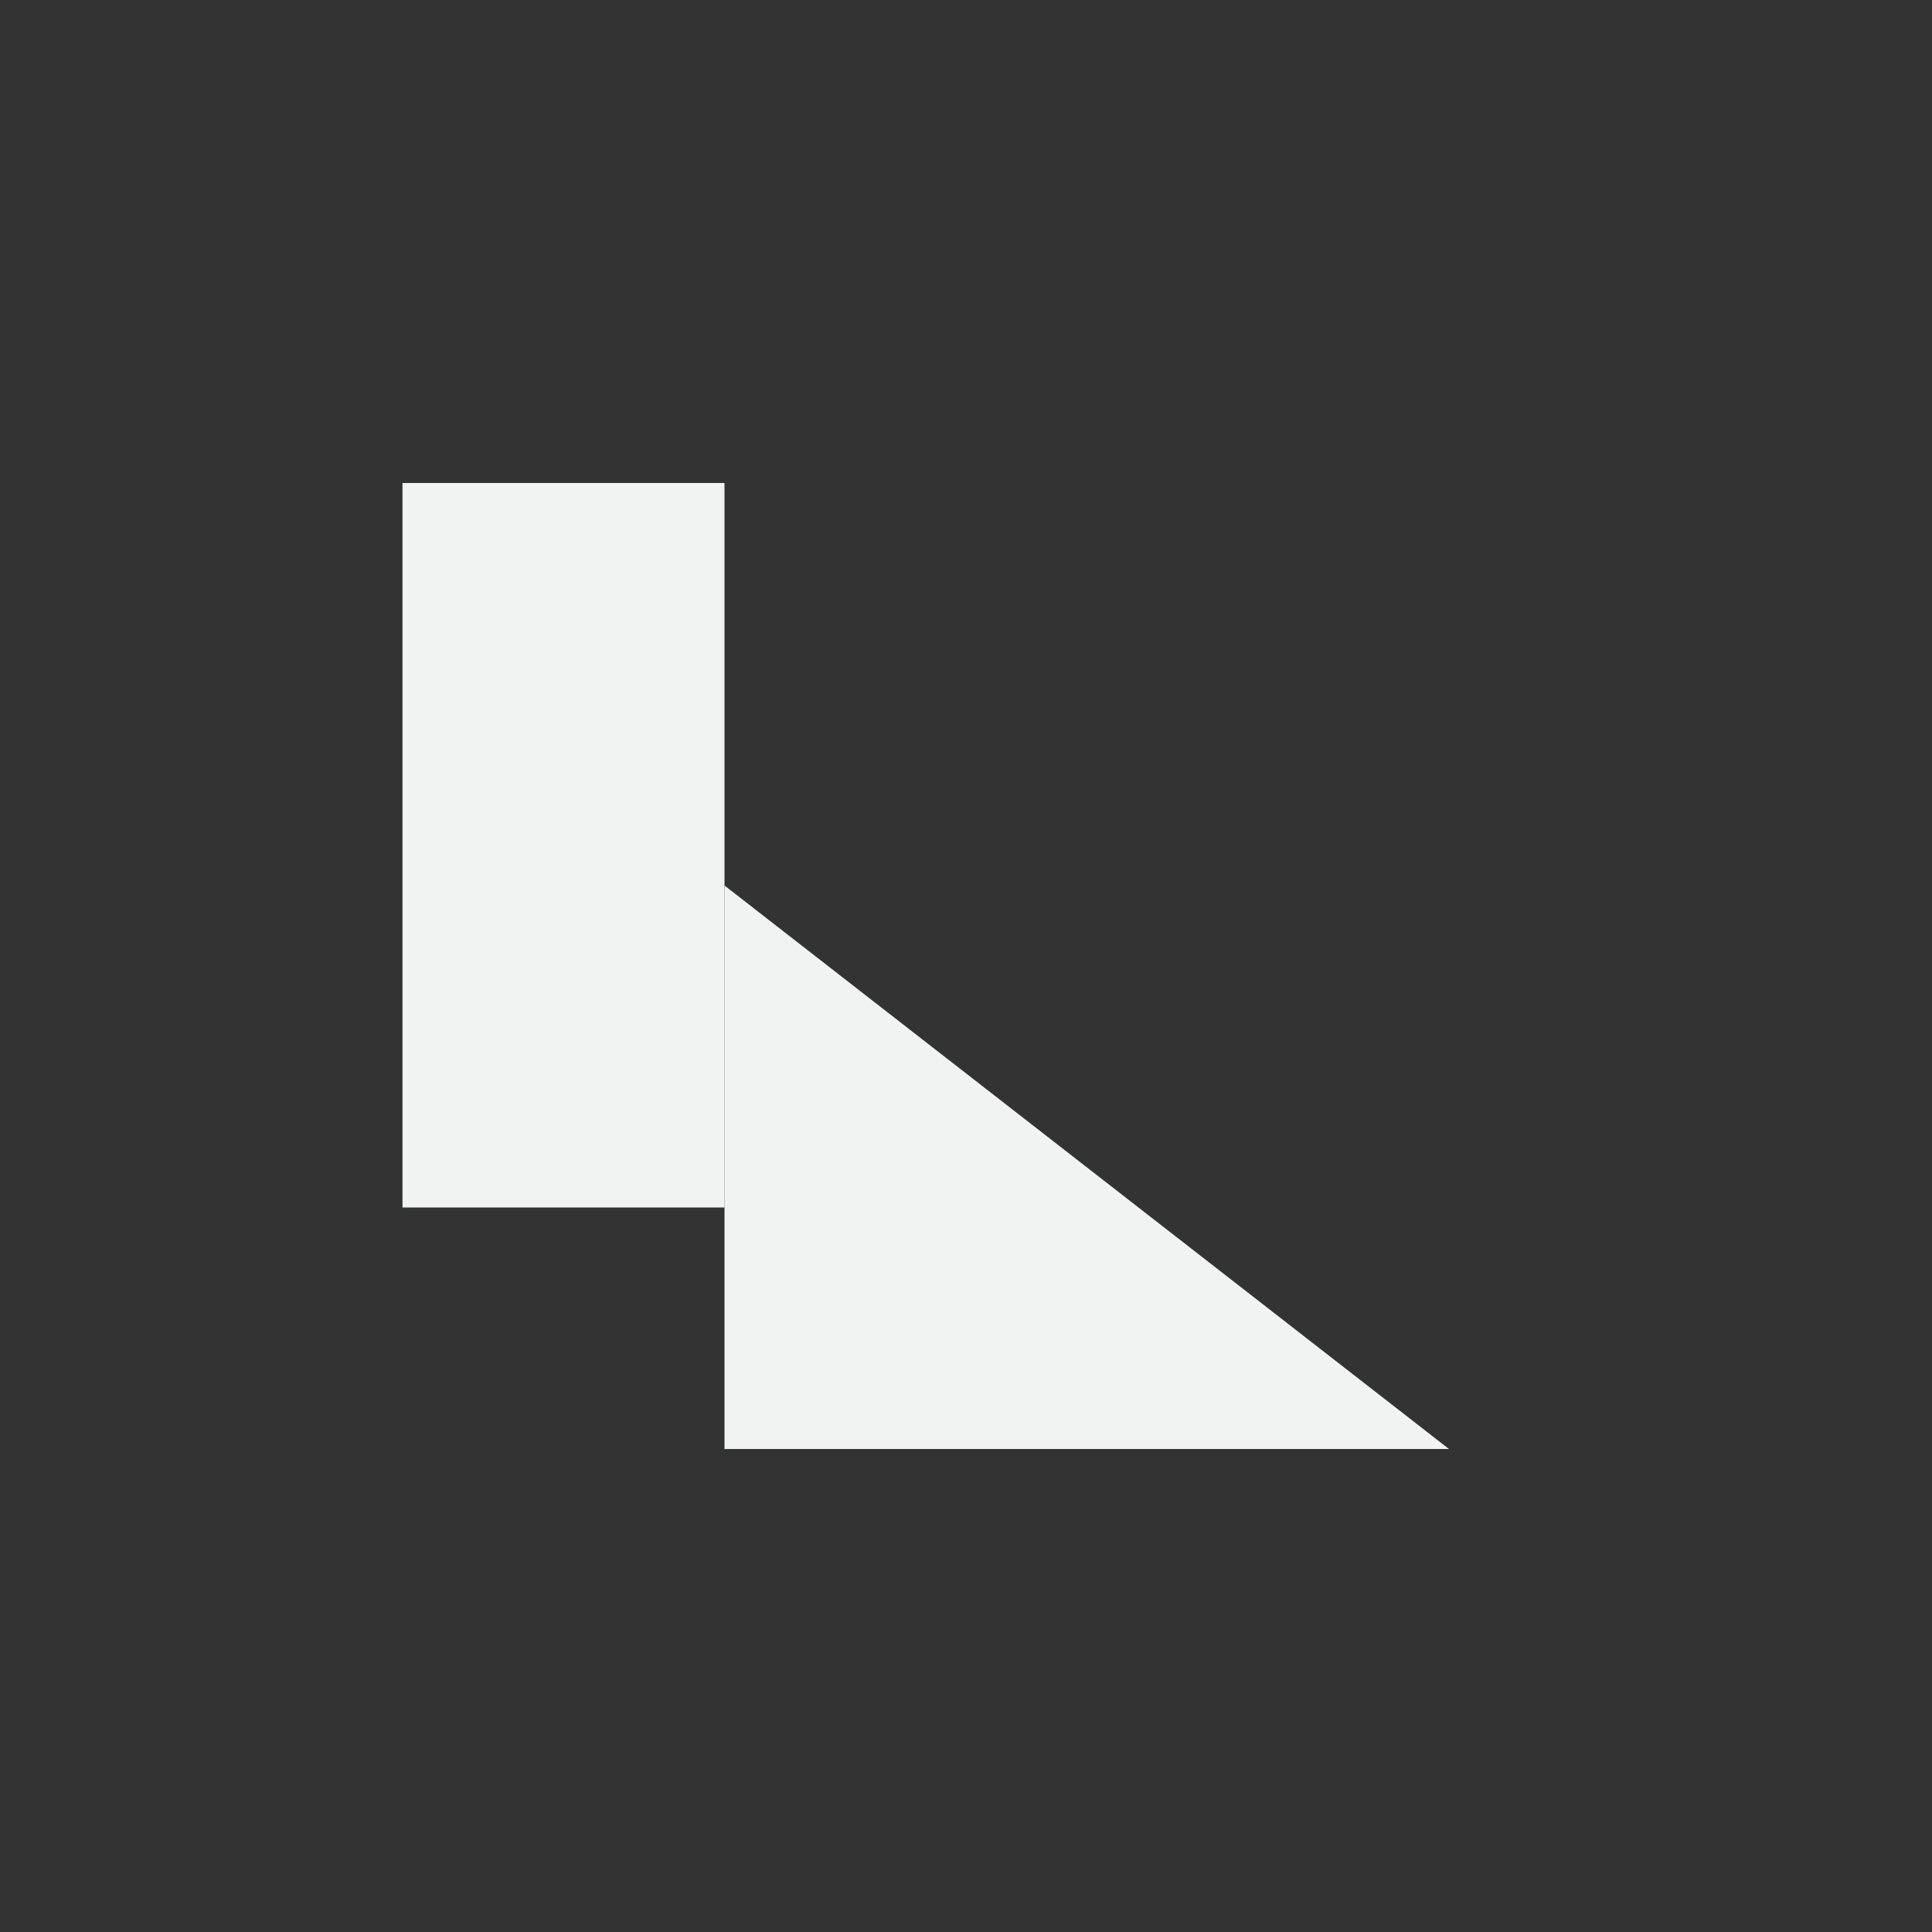 <?xml version="1.0" encoding="UTF-8"?>
<svg version="1.1" viewBox="-4 -4 24 24" width="48" height="48" xmlns="http://www.w3.org/2000/svg">
<rect x="-4" y="-4" width="24" height="24" fill="#333333" stroke="none"/>
<path d="m5 7v7h9z" style="fill:#f1f2f2"/>
<rect x="1" y="2" width="4" height="9" style="fill-opacity:.998;fill:#f1f2f2;paint-order:markers fill stroke"/>
</svg>
